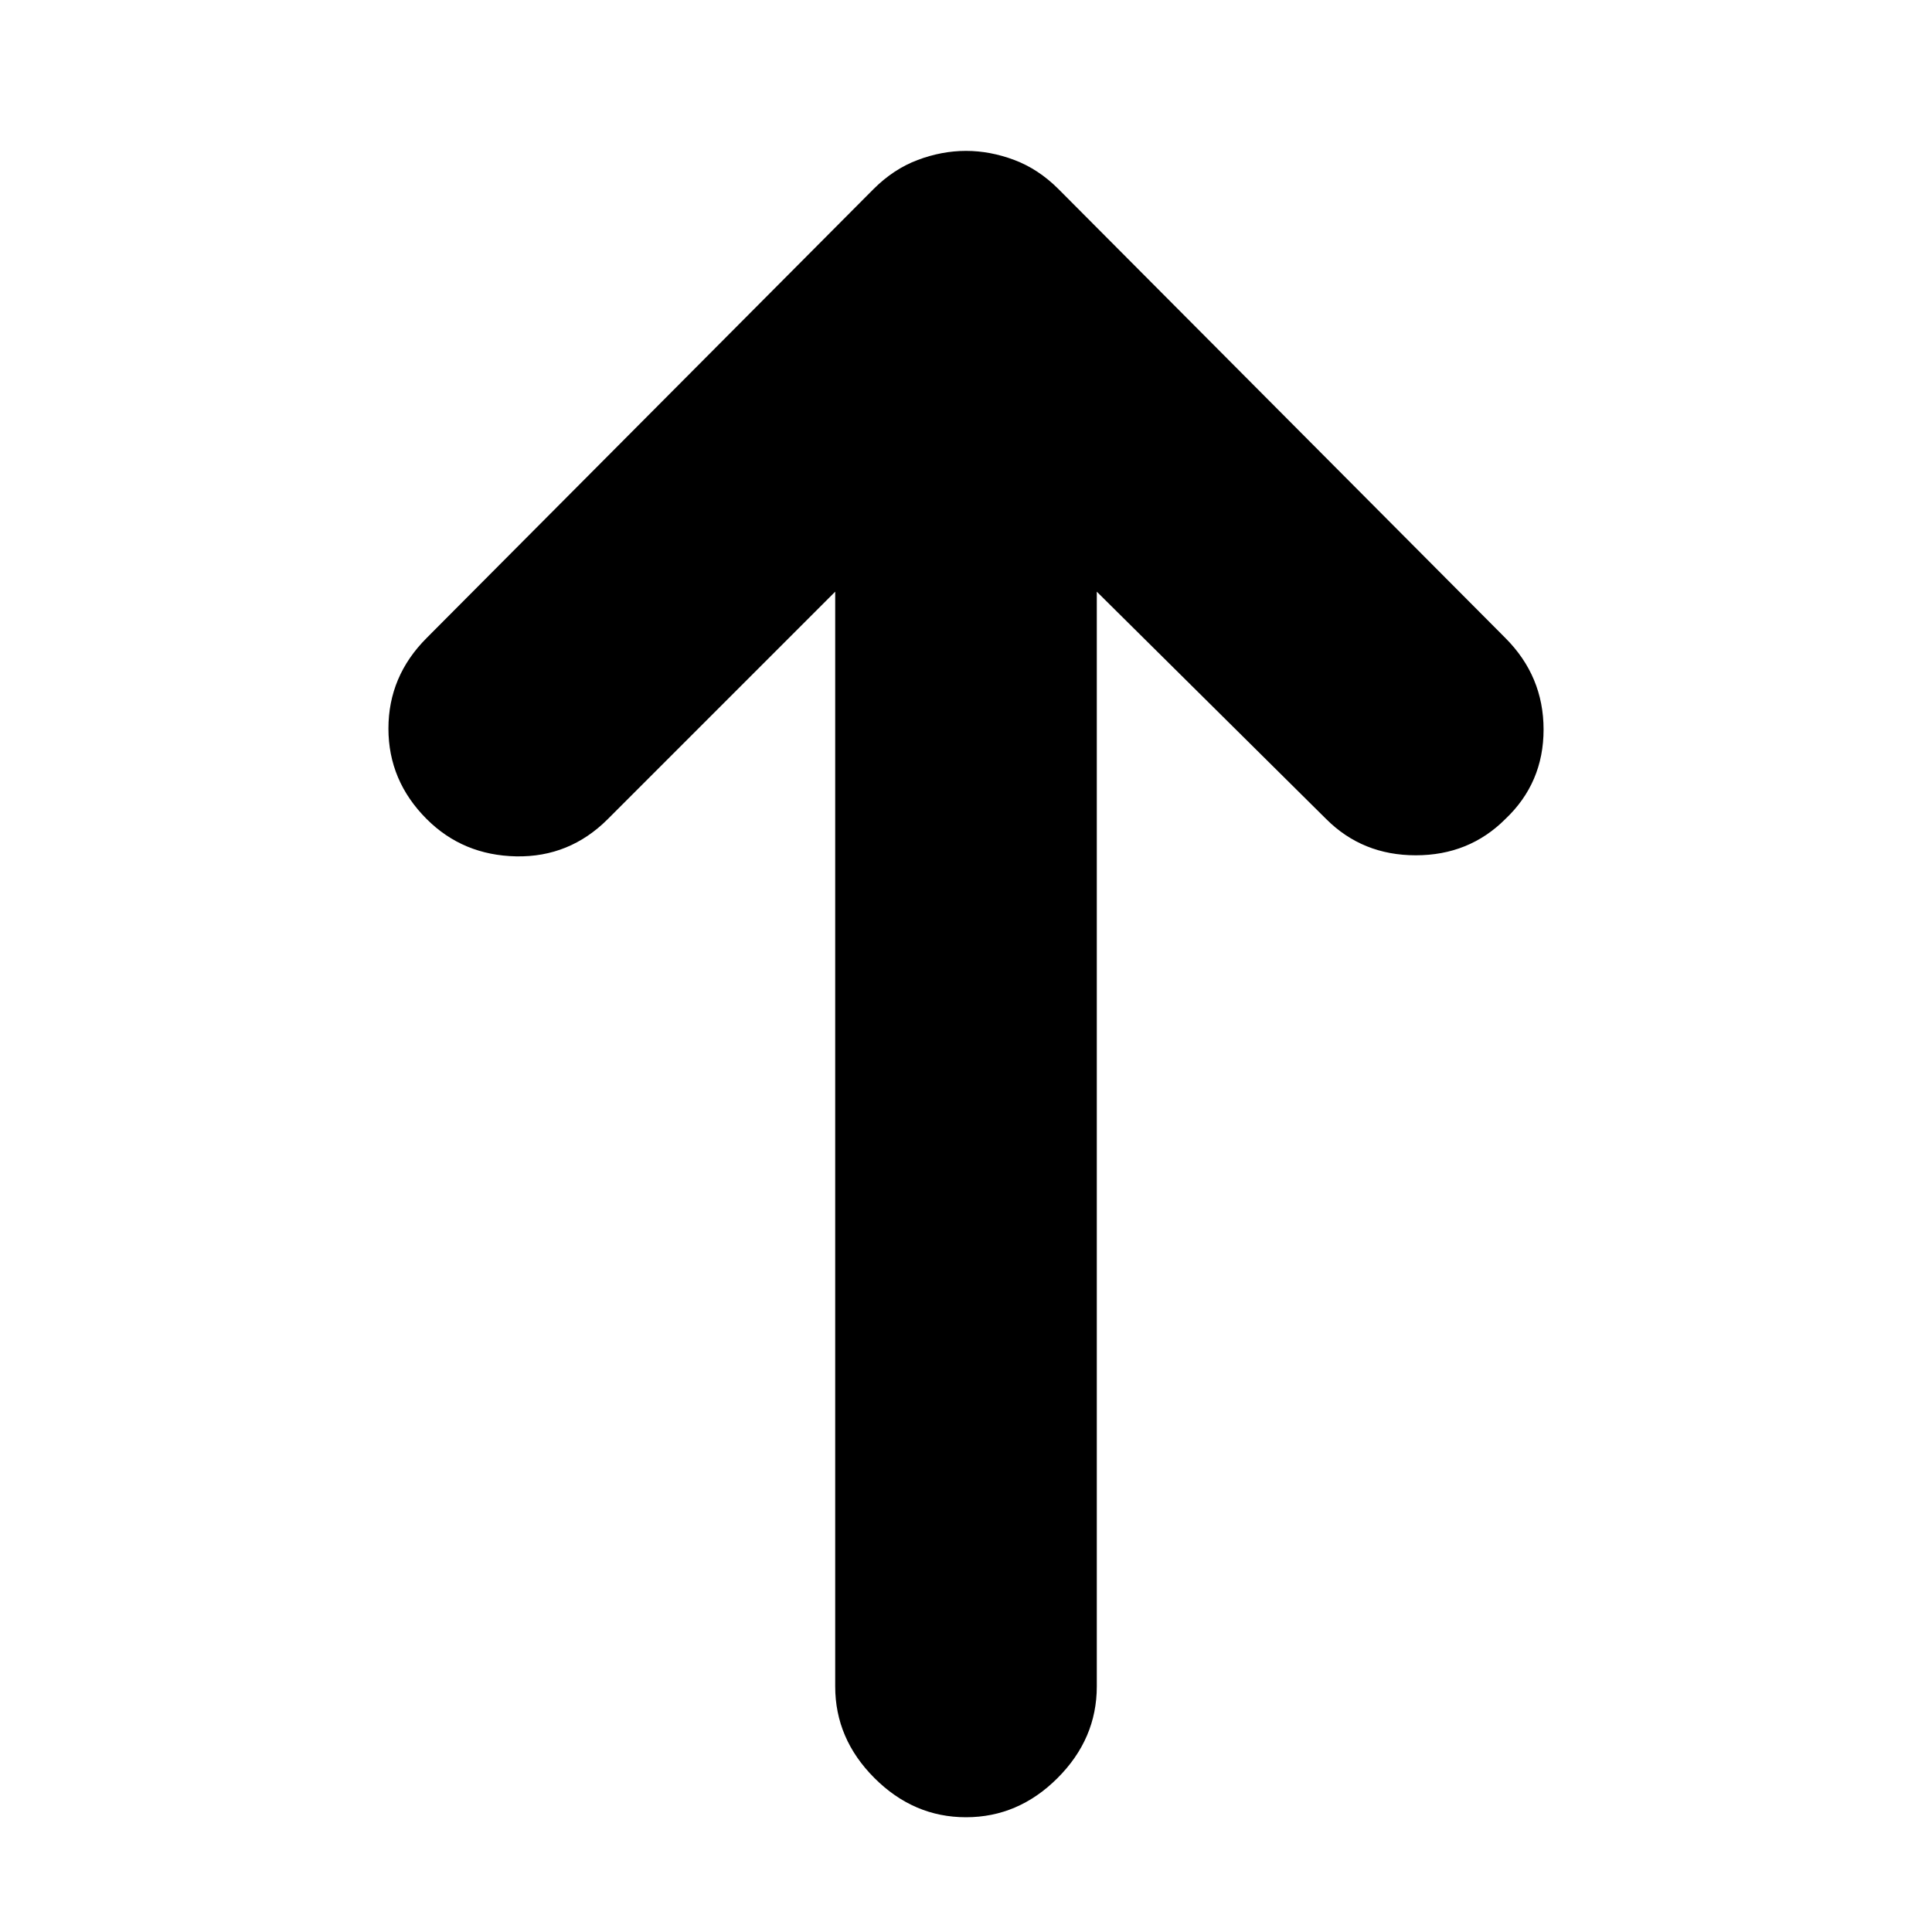 <svg xmlns="http://www.w3.org/2000/svg" height="20" width="20"><path d="M10 18.812Q9.458 18.812 9.052 18.406Q8.646 18 8.646 17.458V6.125L6.292 8.479Q5.896 8.875 5.344 8.865Q4.792 8.854 4.417 8.479Q4.021 8.083 4.021 7.542Q4.021 7 4.417 6.604L9.042 1.958Q9.25 1.75 9.5 1.656Q9.75 1.562 10 1.562Q10.25 1.562 10.5 1.656Q10.75 1.75 10.958 1.958L15.583 6.604Q15.979 7 15.979 7.552Q15.979 8.104 15.583 8.479Q15.208 8.854 14.656 8.854Q14.104 8.854 13.729 8.479L11.354 6.125V17.458Q11.354 18 10.948 18.406Q10.542 18.812 10 18.812Z"/></svg>